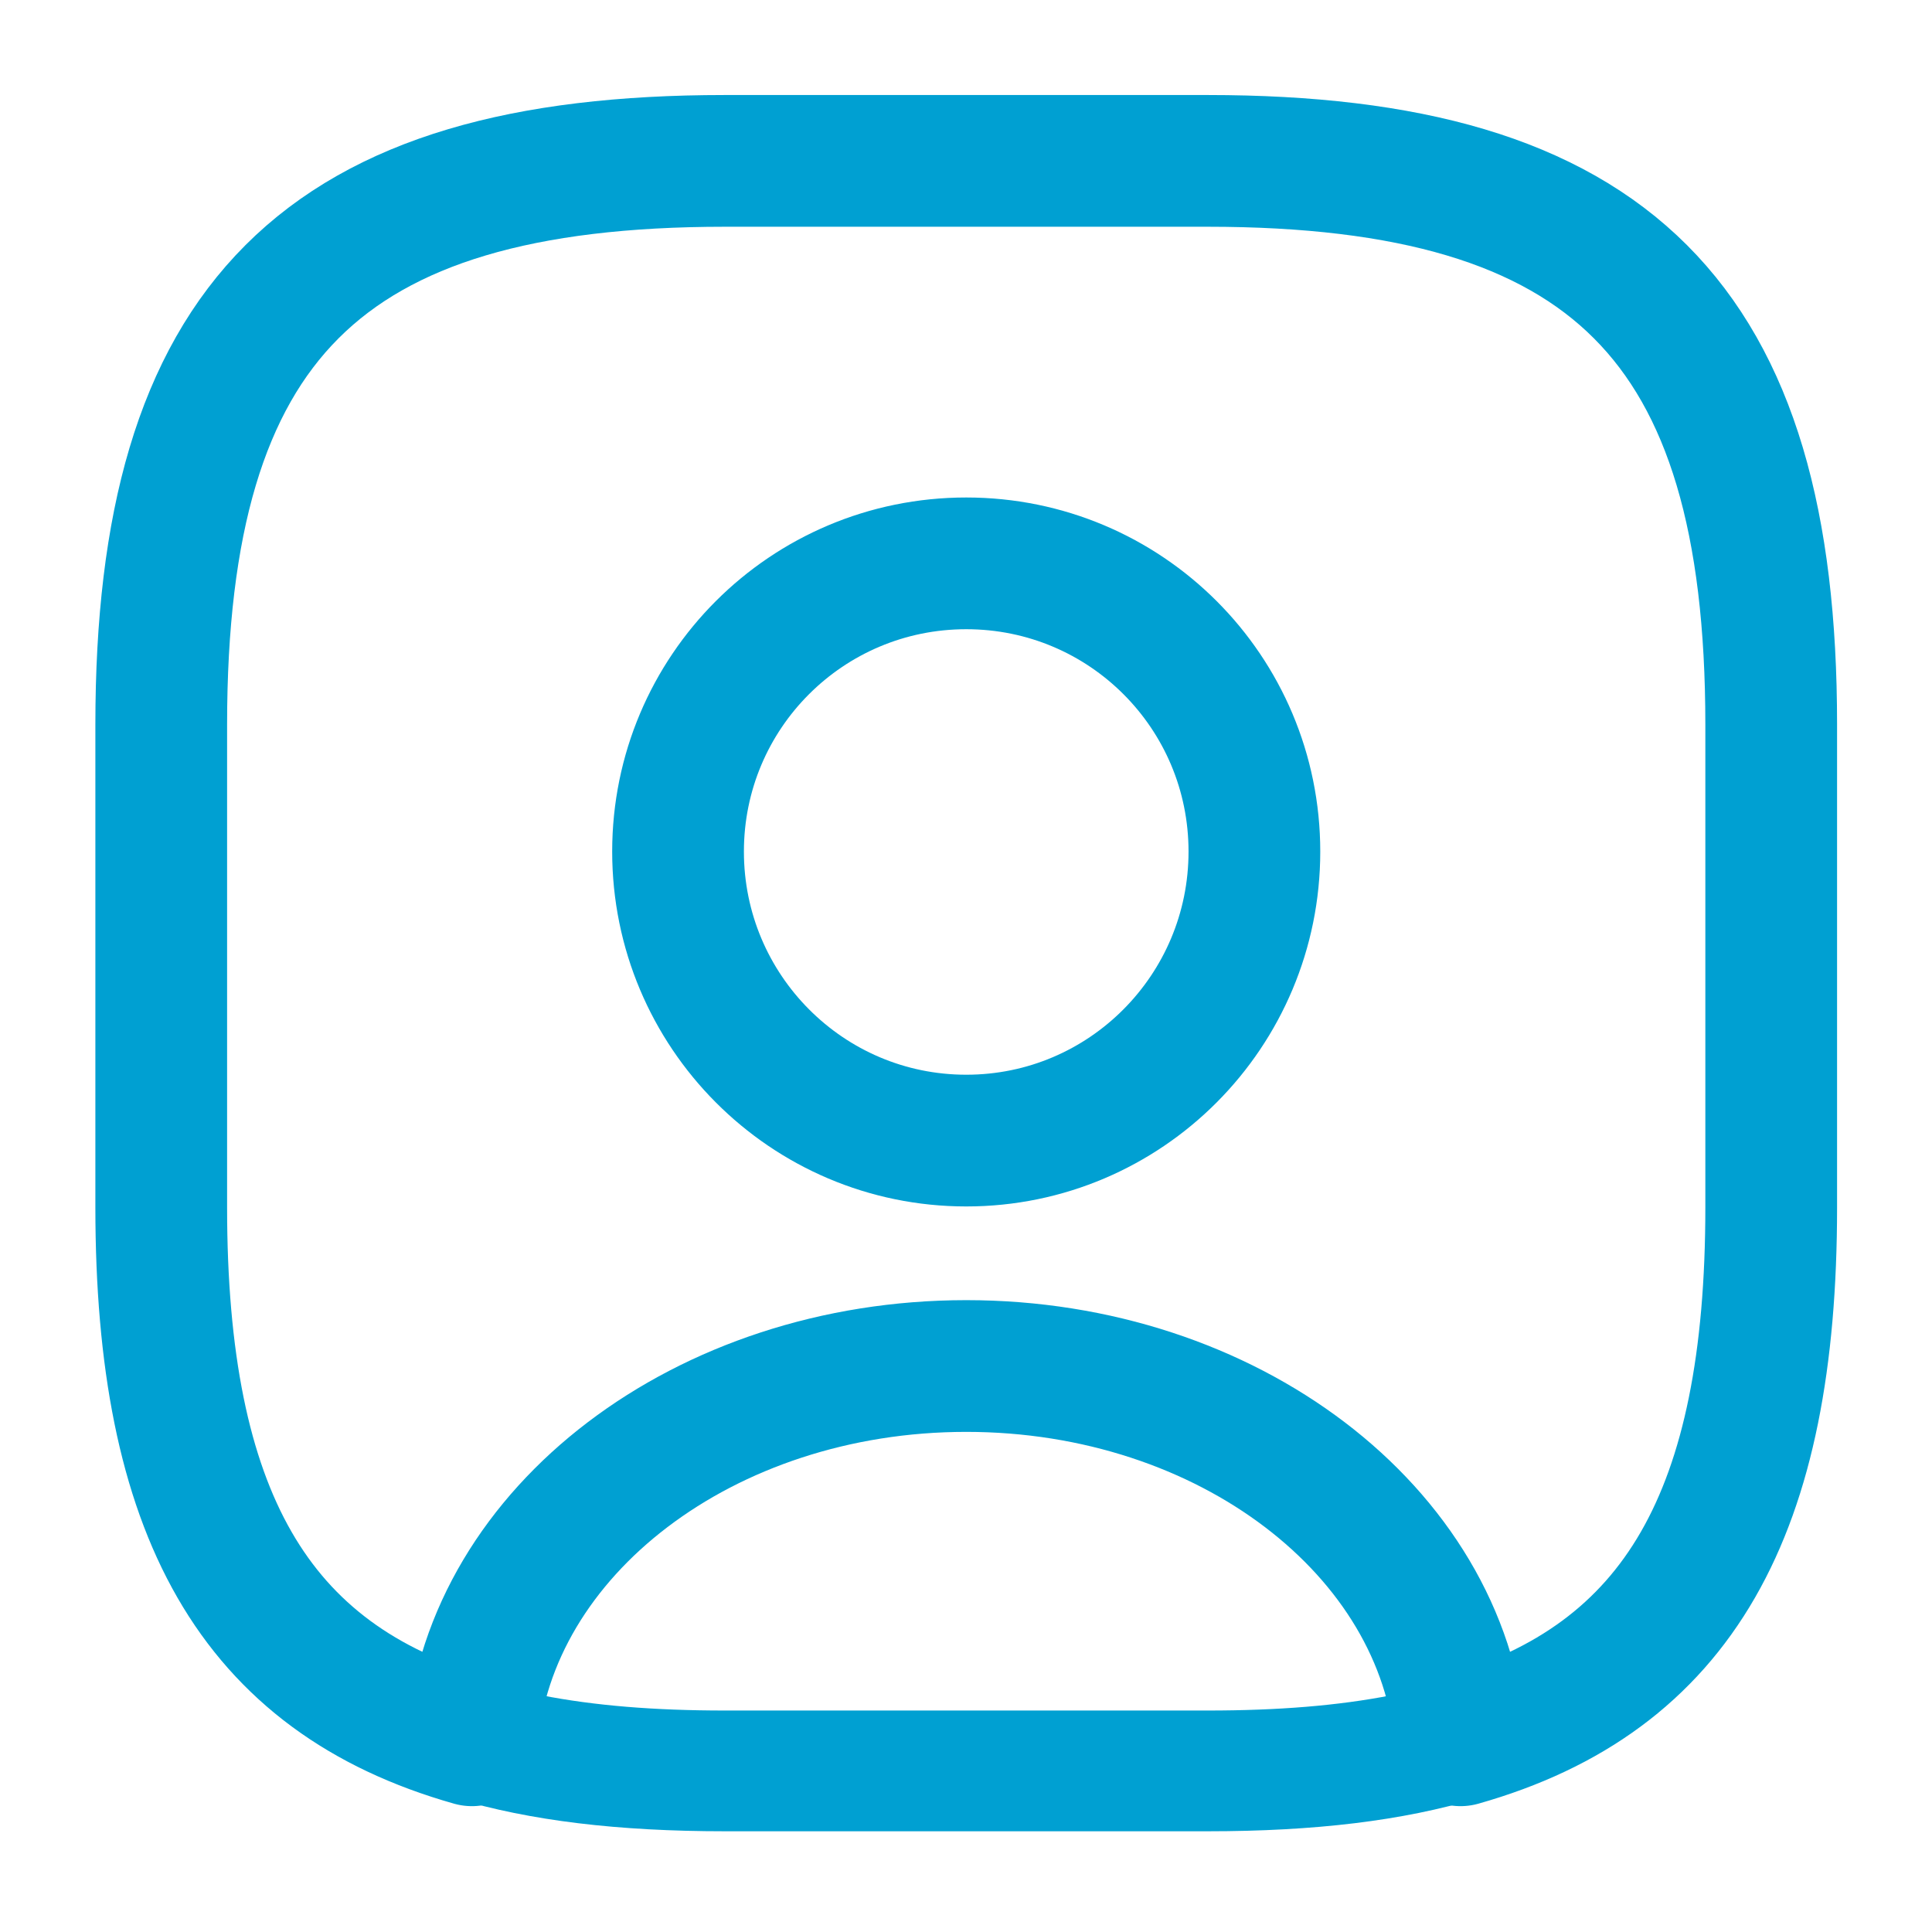 <svg width="22" height="22" viewBox="0 0 22 22" fill="none" xmlns="http://www.w3.org/2000/svg">
<path d="M13.755 20.853H8.254C7.044 20.853 6.036 20.734 5.184 20.477C4.872 20.386 4.67 20.083 4.689 19.762C4.918 17.021 7.695 14.867 11.005 14.867C14.314 14.867 17.082 17.012 17.32 19.762C17.348 20.092 17.146 20.386 16.825 20.477C15.973 20.734 14.964 20.853 13.755 20.853ZM6.164 19.304C6.769 19.423 7.457 19.478 8.254 19.478H13.755C14.552 19.478 15.239 19.423 15.845 19.304C15.359 17.544 13.351 16.242 11.005 16.242C8.658 16.242 6.65 17.544 6.164 19.304Z" fill="#00A0D2"/>
<path d="M13.753 1.832H8.253C3.669 1.832 1.836 3.665 1.836 8.249V13.749C1.836 17.214 2.881 19.111 5.374 19.817C5.576 17.434 8.023 15.555 11.003 15.555C13.982 15.555 16.429 17.434 16.631 19.817C19.124 19.111 20.169 17.214 20.169 13.749V8.249C20.169 3.665 18.336 1.832 13.753 1.832ZM11.003 12.988C9.188 12.988 7.721 11.512 7.721 9.697C7.721 7.882 9.188 6.415 11.003 6.415C12.818 6.415 14.284 7.882 14.284 9.697C14.284 11.512 12.818 12.988 11.003 12.988Z" stroke="#00A0D2" stroke-width="1.5" stroke-linecap="round" stroke-linejoin="round"/>
<path d="M11 13.678C8.81 13.678 7.031 11.89 7.031 9.7C7.031 7.509 8.81 5.73 11 5.73C13.191 5.73 14.97 7.509 14.97 9.7C14.97 11.89 13.191 13.678 11 13.678ZM11 7.105C9.57 7.105 8.406 8.27 8.406 9.7C8.406 11.139 9.57 12.303 11 12.303C12.43 12.303 13.595 11.139 13.595 9.7C13.595 8.27 12.43 7.105 11 7.105Z" fill="#00A0D2"/>
</svg>
